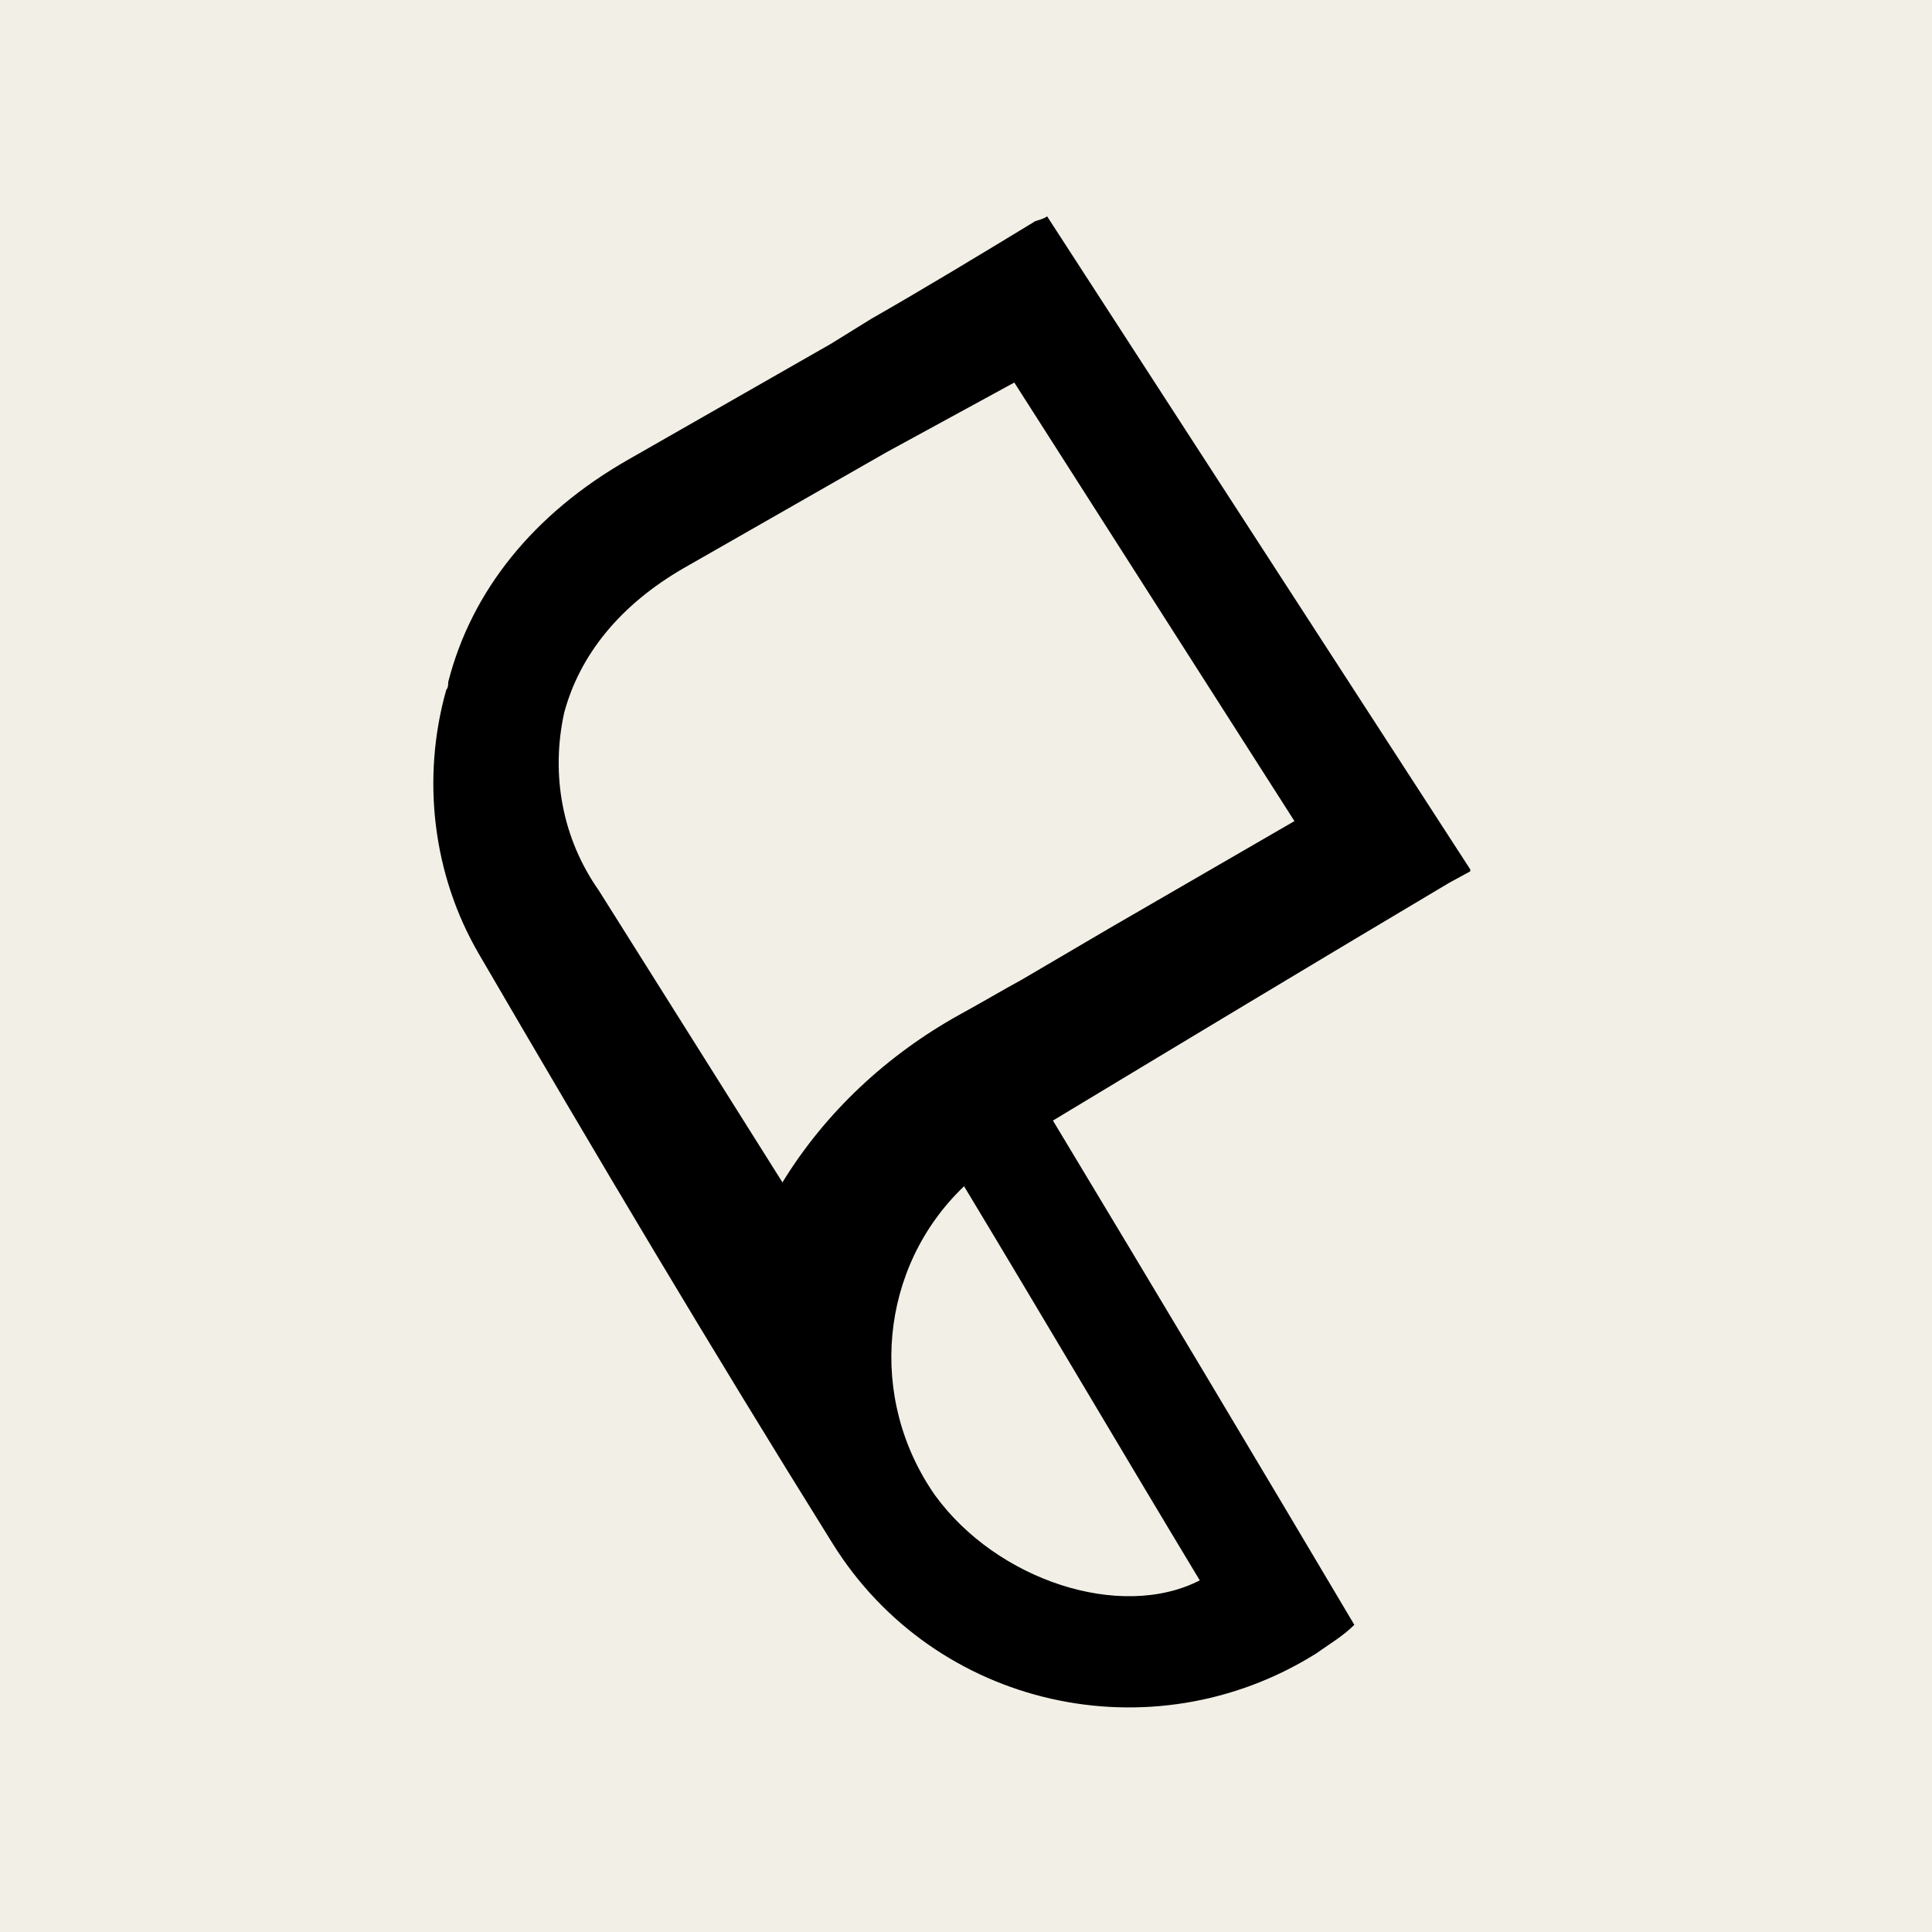 <?xml version="1.0" ?>
<svg xmlns="http://www.w3.org/2000/svg" baseProfile="tiny-ps" viewBox="0 0 100 100" xml:space="preserve">
	<rect fill="#f2f0e6" width="100" height="100"/>
	<path d="M54.2,11.2c-0.3,0.2-0.6,0.2-0.7,0.3c-2.8,1.7-5.6,3.4-8.4,5L43,17.8c-3.5,2-7,4-10.5,6c-4.9,2.8-8.1,6.8-9.3,11.5  c0,0.1,0,0.3-0.1,0.4c-1.3,4.6-0.7,9.6,1.7,13.7c6,10.3,12,20.4,18.3,30.5c5.3,8.5,16.5,11,25,5.7c0,0,0,0,0,0  c0.7-0.5,1.4-0.9,2-1.5C65,75.5,59.8,66.8,54.5,58c6.8-4.1,13.6-8.2,20.5-12.3l0,0l1.1-0.6V45 M62.1,81.8c-4.1,2.1-10.5,0-13.7-4.4  c-3.5-5-2.9-11.8,1.5-16C54,68.2,58,75,62.1,81.8z M67,42.5L67,42.5L57.5,48l0,0l-4.6,2.7c-1.1,0.6-2.1,1.2-3.2,1.8  c-3.8,2.1-7,5.1-9.2,8.7l-9.5-15.1c-1.9-2.7-2.5-6-1.8-9.2c0.8-3,2.9-5.6,6.2-7.5l10.5-6l6.6-3.6"/>
</svg>